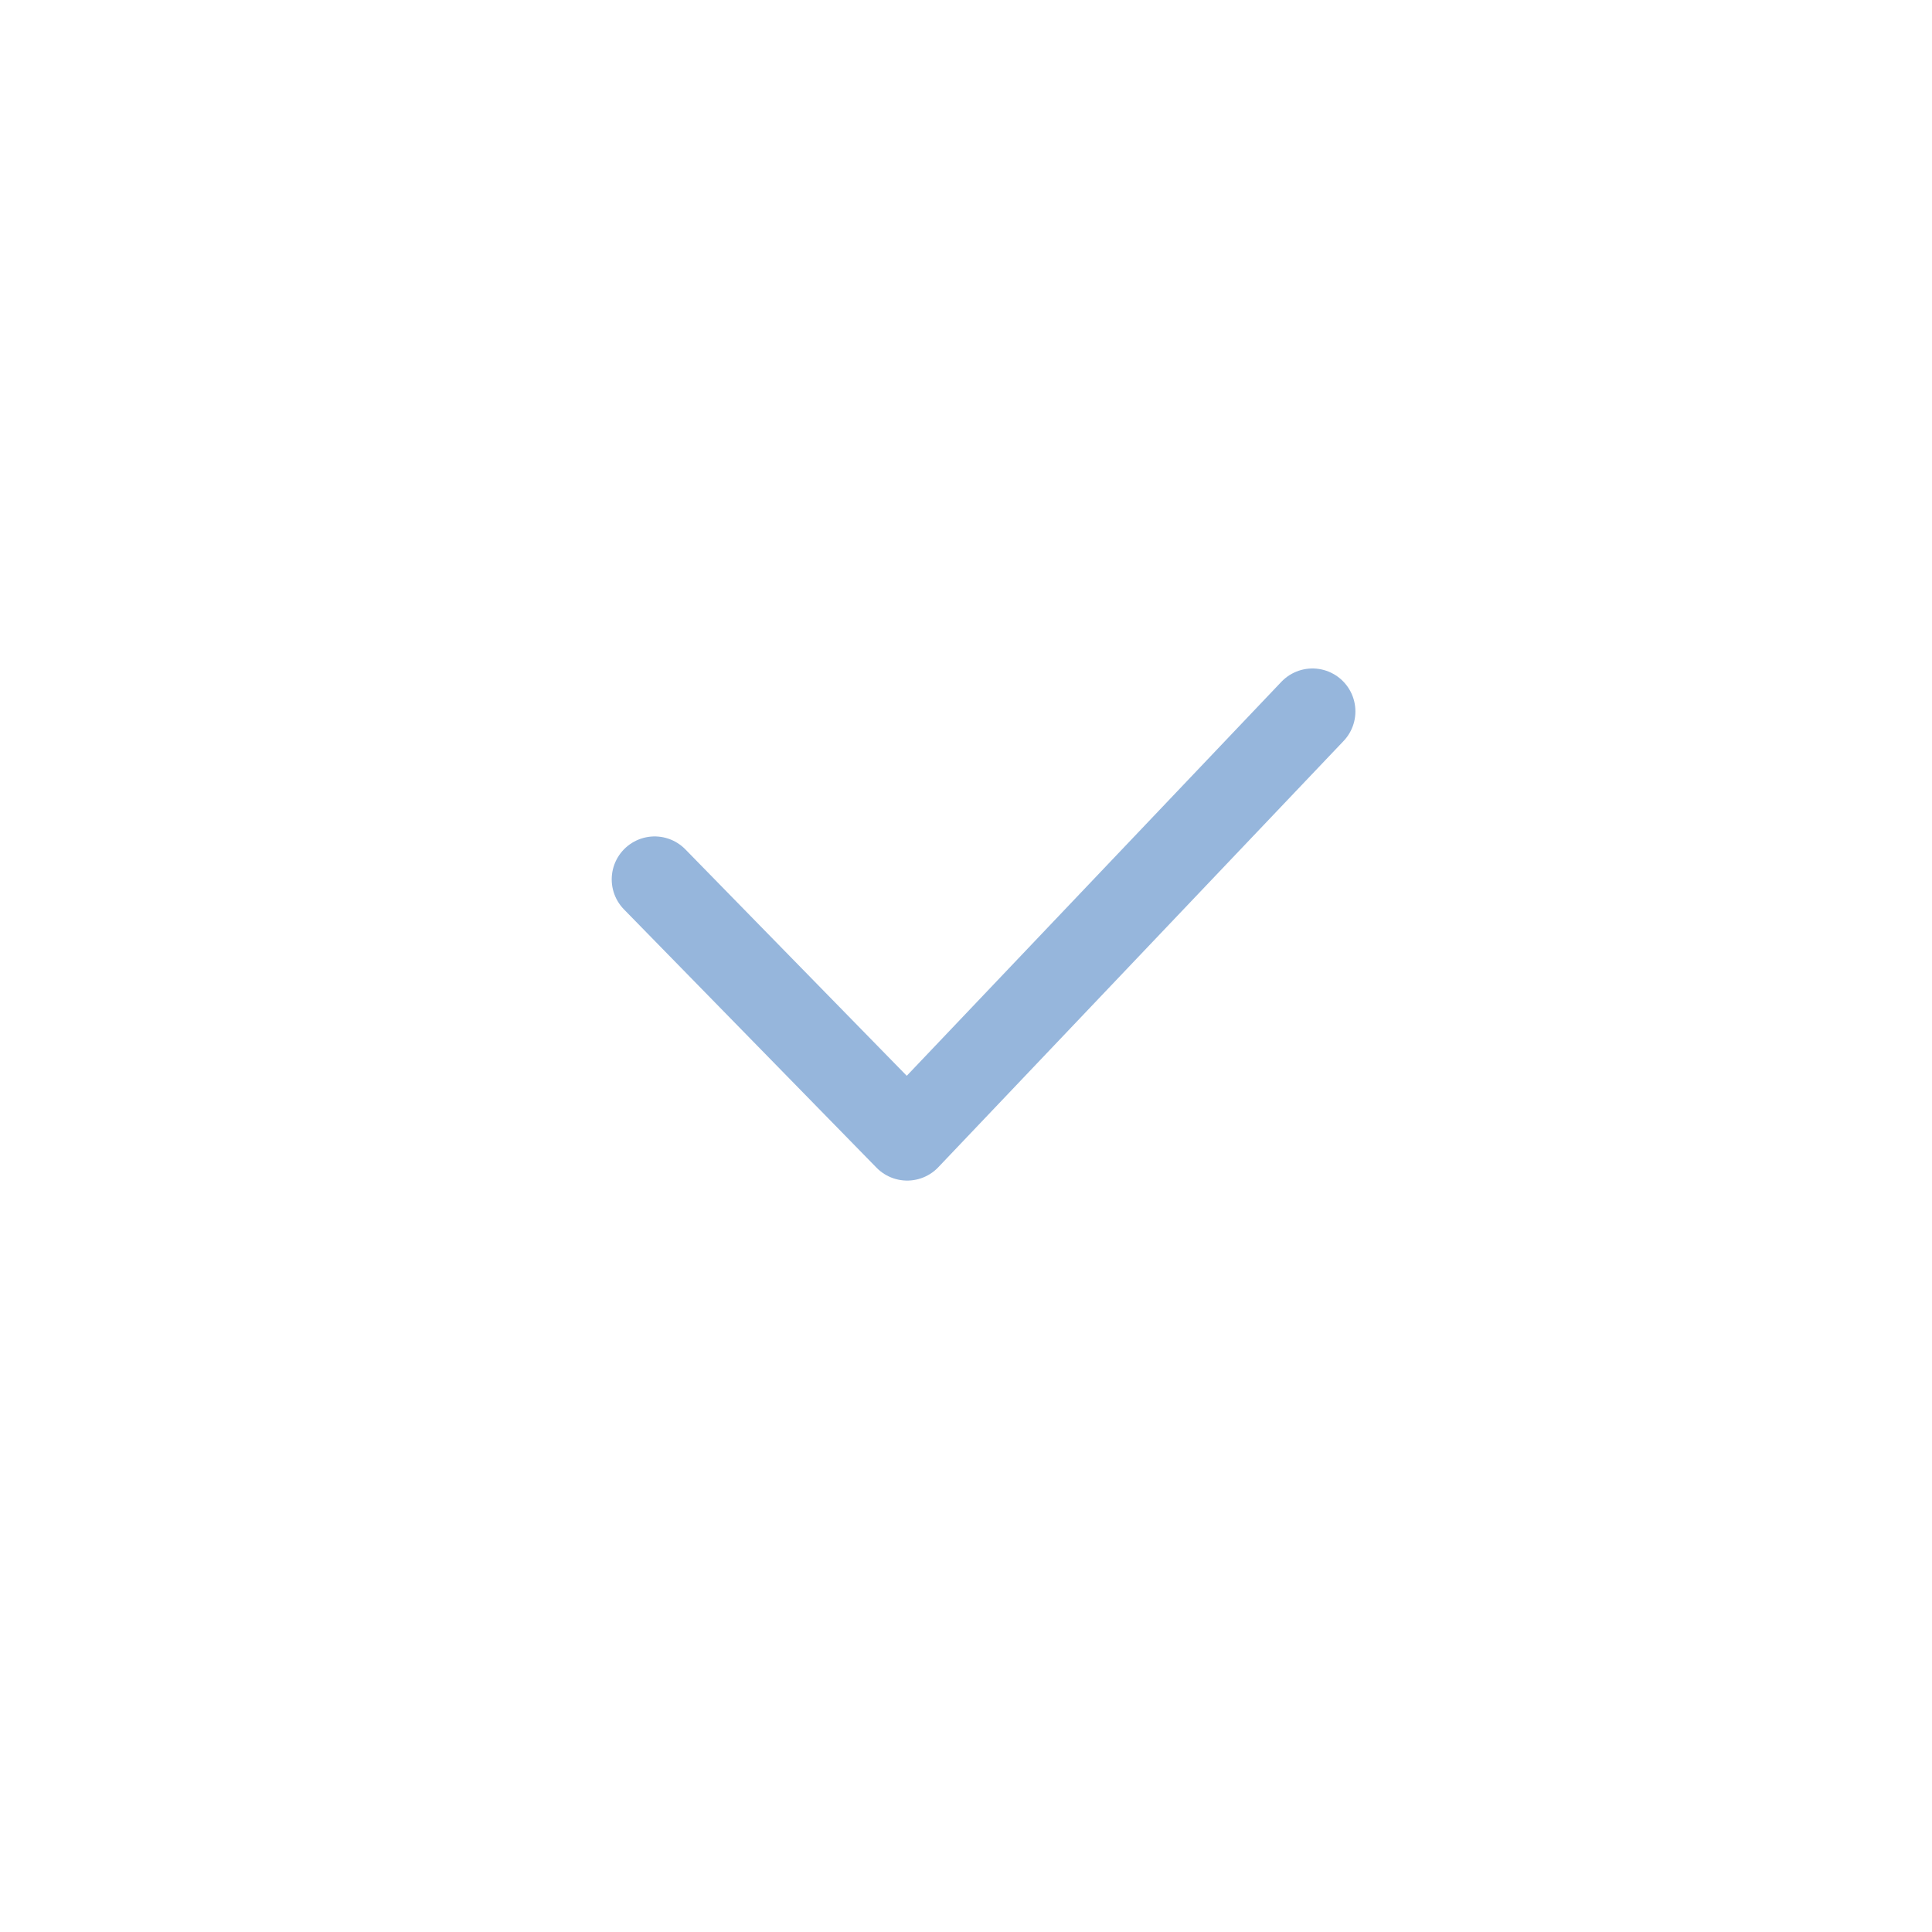 <svg width="45" height="45" viewBox="0 0 45 45" fill="none" xmlns="http://www.w3.org/2000/svg">
<g filter="url(#filter0_d_386_1253)">
<circle cx="22.07" cy="22.07" r="19" fill="white"/>
<circle cx="22.07" cy="22.07" r="18.5" stroke="white"/>
</g>
<path d="M15.248 20.482L21.13 26.498L30.57 16.57" stroke="#96B6DC" stroke-width="2" stroke-linecap="round" stroke-linejoin="round"/>
<defs>
<filter id="filter0_d_386_1253" x="0.07" y="0.07" width="44" height="44" filterUnits="userSpaceOnUse" color-interpolation-filters="sRGB">
<feFlood flood-opacity="0" result="BackgroundImageFix"/>
<feColorMatrix in="SourceAlpha" type="matrix" values="0 0 0 0 0 0 0 0 0 0 0 0 0 0 0 0 0 0 127 0" result="hardAlpha"/>
<feOffset/>
<feGaussianBlur stdDeviation="1.5"/>
<feComposite in2="hardAlpha" operator="out"/>
<feColorMatrix type="matrix" values="0 0 0 0 0.144 0 0 0 0 0.152 0 0 0 0 0.133 0 0 0 0.13 0"/>
<feBlend mode="normal" in2="BackgroundImageFix" result="effect1_dropShadow_386_1253"/>
<feBlend mode="normal" in="SourceGraphic" in2="effect1_dropShadow_386_1253" result="shape"/>
</filter>
</defs>
</svg>
